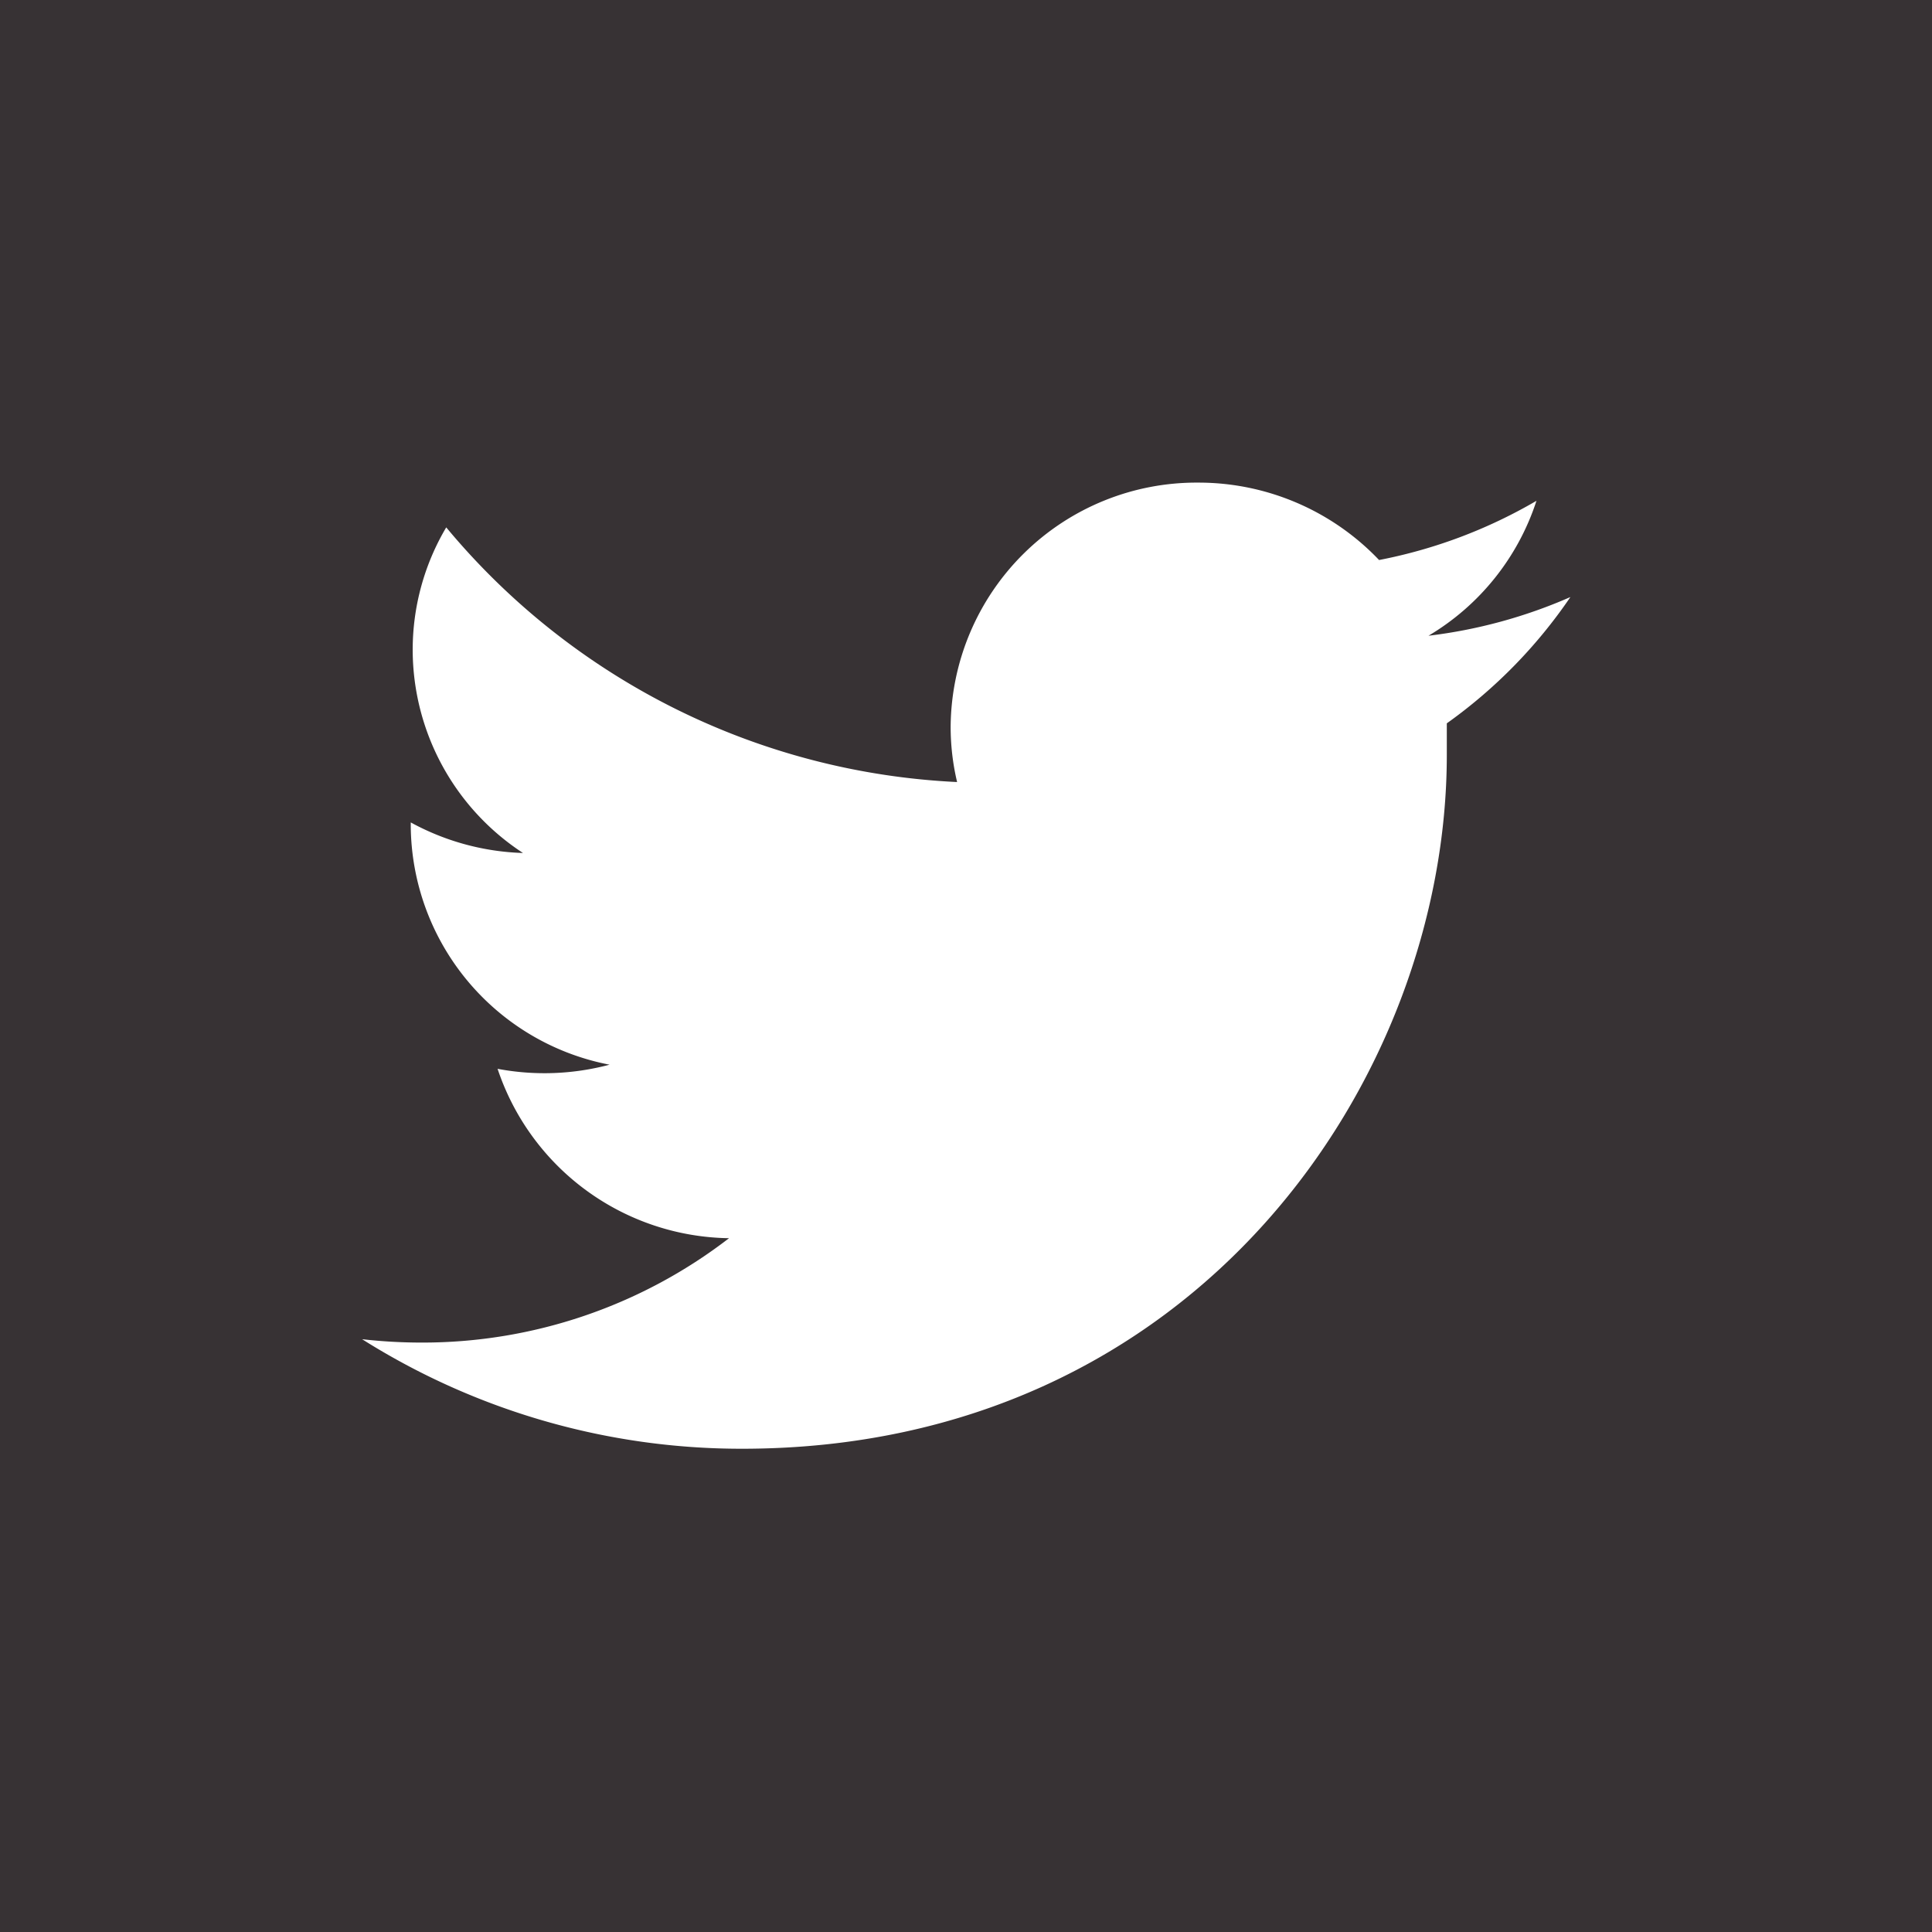 <svg id="Layer_1" data-name="Layer 1" xmlns="http://www.w3.org/2000/svg" viewBox="0 0 149.76 149.76"><defs><style>.cls-1{fill:#373234;}.cls-2{fill:#fff;}</style></defs><rect class="cls-1" width="149.76" height="149.76"/><path class="cls-2" d="M350.72,359.94a38.76,38.76,0,0,1-12.2,4.59,19.32,19.32,0,0,0-14-6,19.06,19.06,0,0,0-19.21,18.9,18.49,18.49,0,0,0,.5,4.31A54.84,54.84,0,0,1,266.21,362a18.62,18.62,0,0,0-2.6,9.51,18.84,18.84,0,0,0,8.55,15.73,19.34,19.34,0,0,1-8.7-2.37v.24a19,19,0,0,0,15.41,18.54,19.61,19.61,0,0,1-8.68.32,19.2,19.2,0,0,0,17.94,13.13,38.91,38.91,0,0,1-23.85,8.09,40.86,40.86,0,0,1-4.59-.26,55.1,55.1,0,0,0,29.45,8.49c35.32,0,54.63-28.8,54.63-53.78,0-.82,0-1.64,0-2.45a38.76,38.76,0,0,0,9.58-9.79,38.86,38.86,0,0,1-11,3A19,19,0,0,0,350.72,359.94Z" transform="translate(-231.62 -321.12)"/></svg>